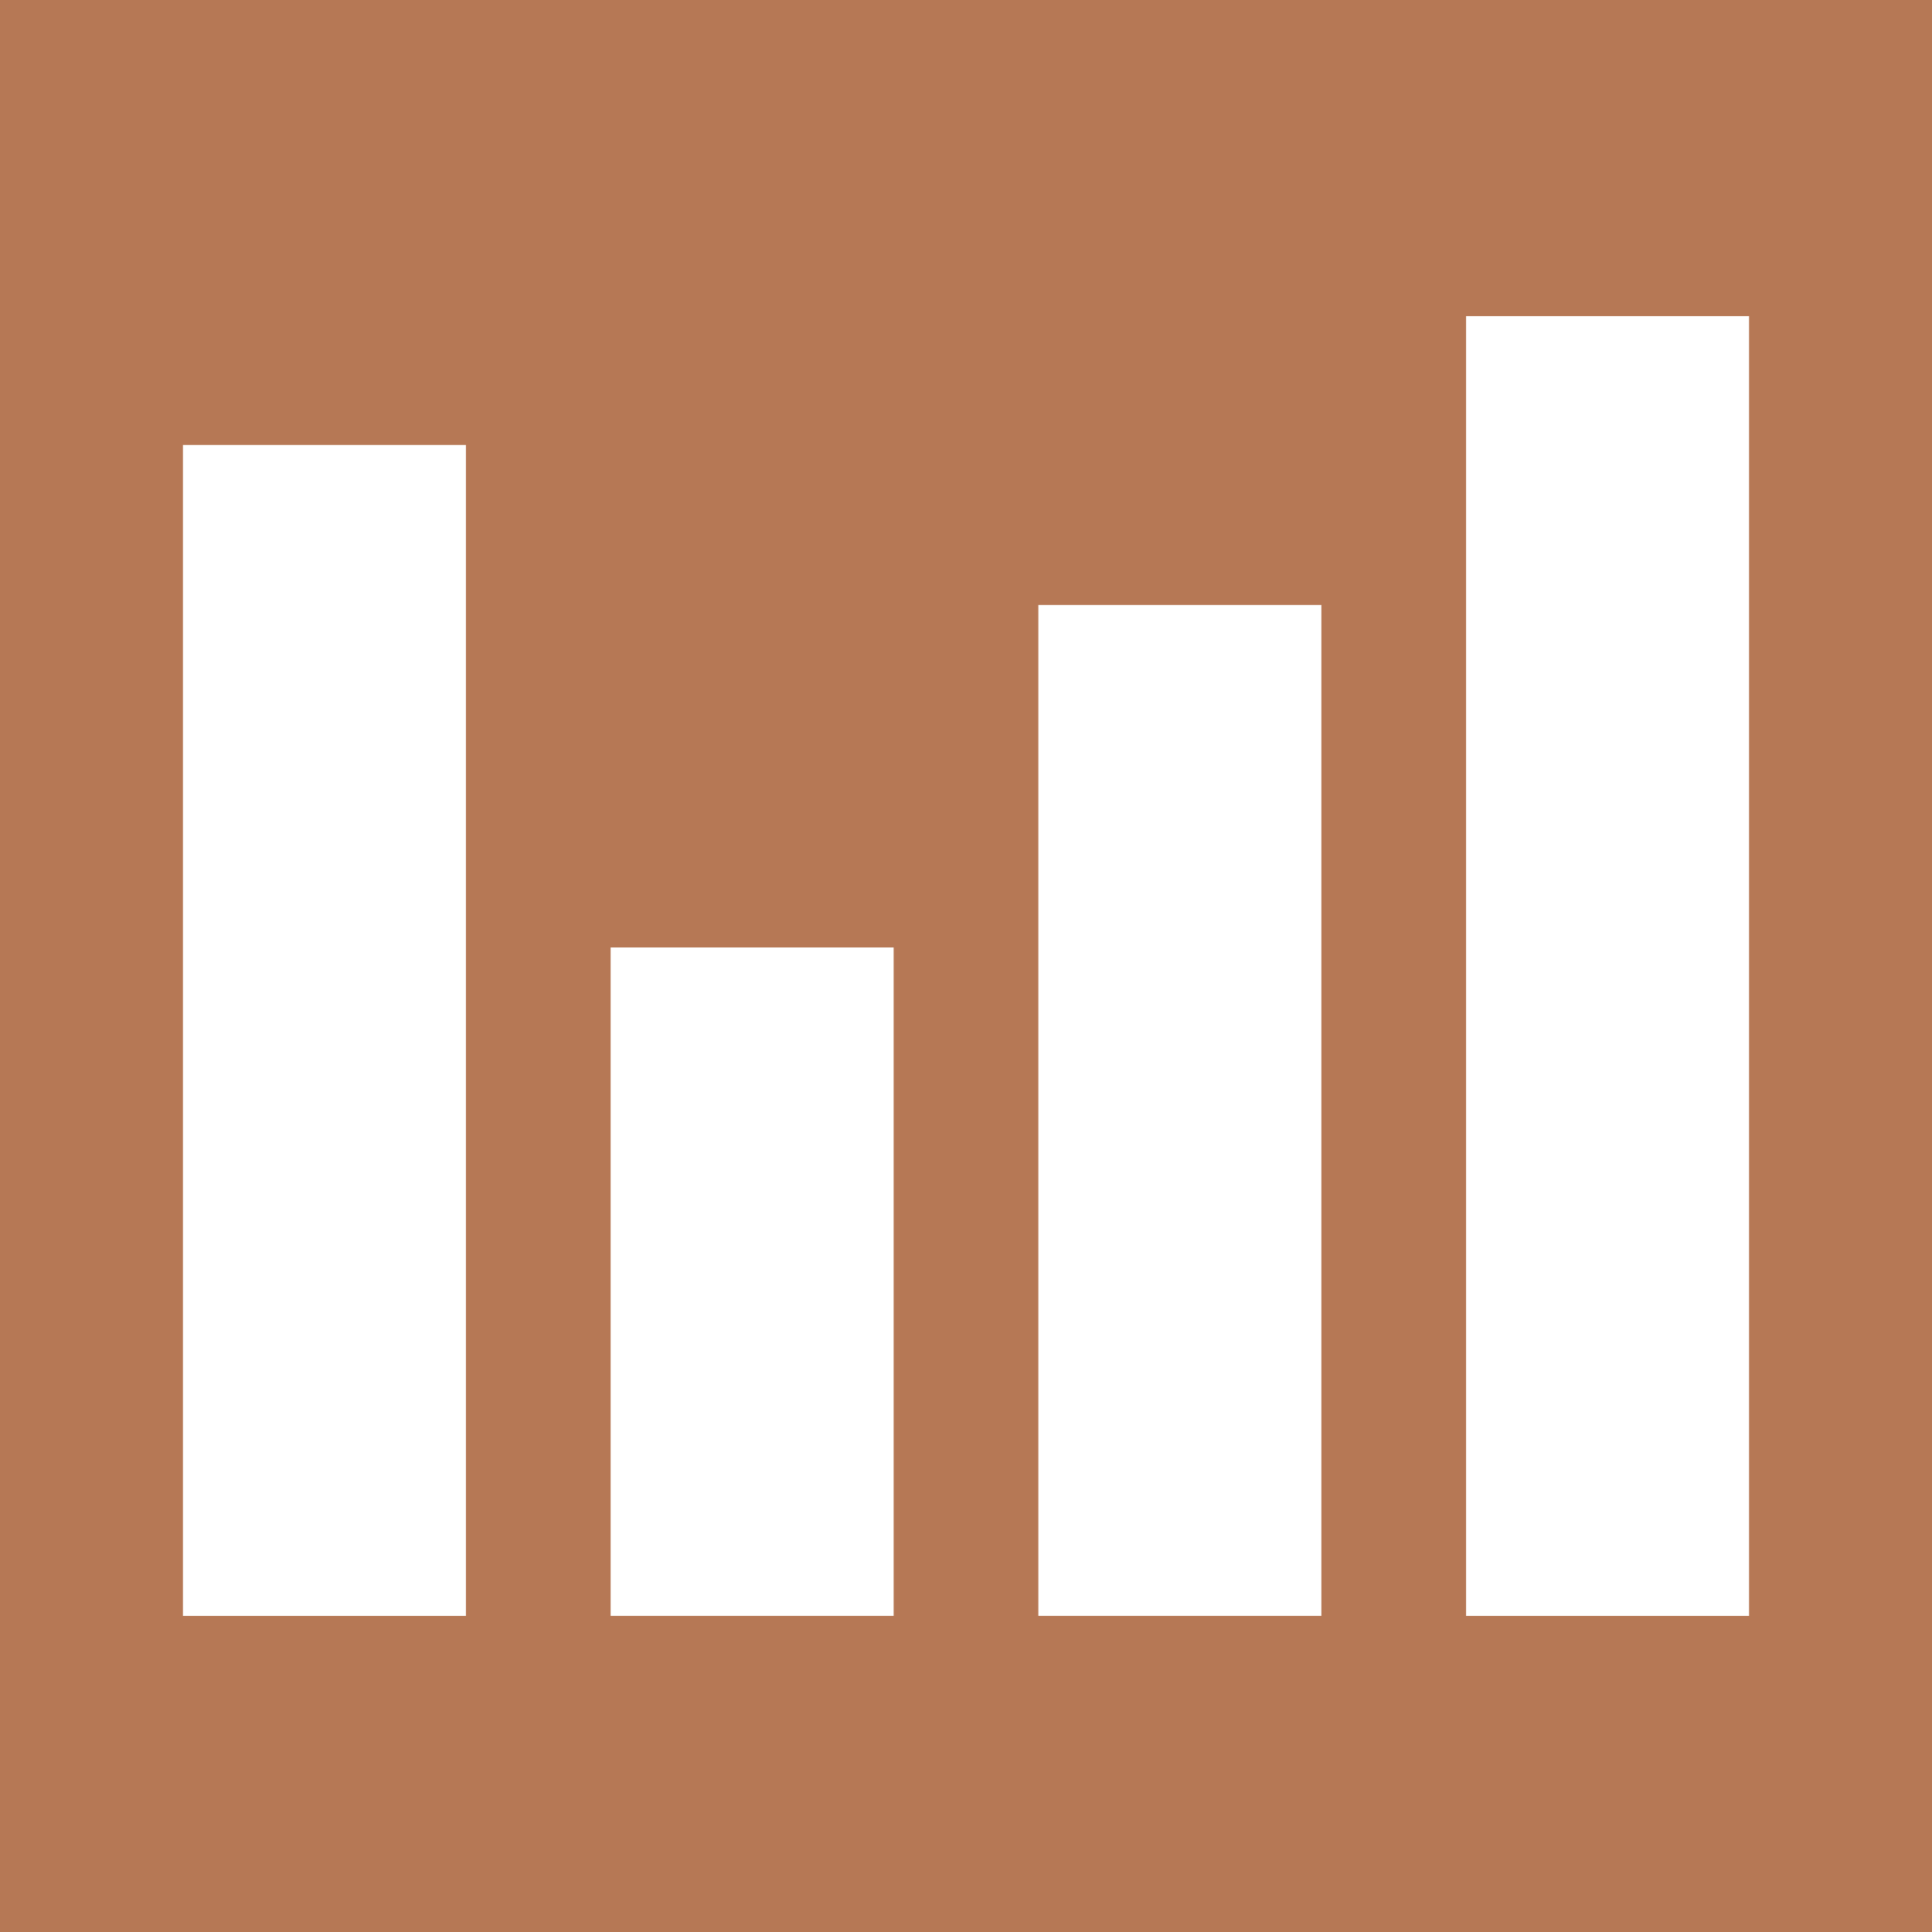 <?xml version="1.0" encoding="UTF-8" standalone="no"?>
<svg
   xmlns:dc="http://purl.org/dc/elements/1.1/"
   xmlns:cc="http://creativecommons.org/ns#"
   xmlns:rdf="http://www.w3.org/1999/02/22-rdf-syntax-ns#"
   xmlns:svg="http://www.w3.org/2000/svg"
   xmlns="http://www.w3.org/2000/svg"
   xmlns:sodipodi="http://sodipodi.sourceforge.net/DTD/sodipodi-0.dtd"
   xmlns:inkscape="http://www.inkscape.org/namespaces/inkscape"
   sodipodi:docname="icon4.svg"
   inkscape:version="1.0 (4035a4fb49, 2020-05-01)"
   width="50.0px"
   height="50.0px"
   viewBox="0 0 50.0 50.0"
   version="1.1"
   id="SVGRoot">
  <defs
     id="defs833" />
  <sodipodi:namedview
     inkscape:window-maximized="0"
     inkscape:window-y="0"
     inkscape:window-x="156"
     inkscape:window-height="1041"
     inkscape:window-width="1375"
     showgrid="false"
     inkscape:document-rotation="0"
     inkscape:current-layer="layer1"
     inkscape:document-units="px"
     inkscape:cy="34.239133"
     inkscape:cx="25.404277"
     inkscape:zoom="7.9195959"
     inkscape:pageshadow="2"
     inkscape:pageopacity="0.0"
     borderopacity="1.0"
     bordercolor="#666666"
     pagecolor="#ffffff"
     id="base">
    <inkscape:grid
       type="xygrid"
       id="grid1403" />
  </sodipodi:namedview>
  <g
     id="layer1"
     inkscape:groupmode="layer"
     inkscape:label="Layer 1">
    <rect
       style="fill:#b67855;fill-opacity:1;stroke:none;stroke-width:2.854"
       id="rect839"
       width="50"
       height="50"
       x="0"
       y="0" />
    <g
       style="fill:#ffffff;fill-opacity:1"
       transform="translate(0.188,2.297)"
       id="g850">
      <rect
         style="fill:#ffffff;fill-opacity:1;stroke-width:1.898"
         id="rect838"
         width="7.324"
         height="30.305"
         x="4.546"
         y="9.218" />
      <rect
         y="22.223"
         x="15.615"
         height="17.299"
         width="7.324"
         id="rect840"
         style="fill:#ffffff;fill-opacity:1;stroke-width:1.434" />
      <rect
         style="fill:#ffffff;fill-opacity:1;stroke-width:1.764"
         id="rect842"
         width="7.324"
         height="26.163"
         x="26.685"
         y="13.359" />
      <rect
         y="5.884"
         x="37.754"
         height="33.639"
         width="7.324"
         id="rect844"
         style="fill:#ffffff;fill-opacity:1;stroke-width:2" />
    </g>
  </g>
</svg>
